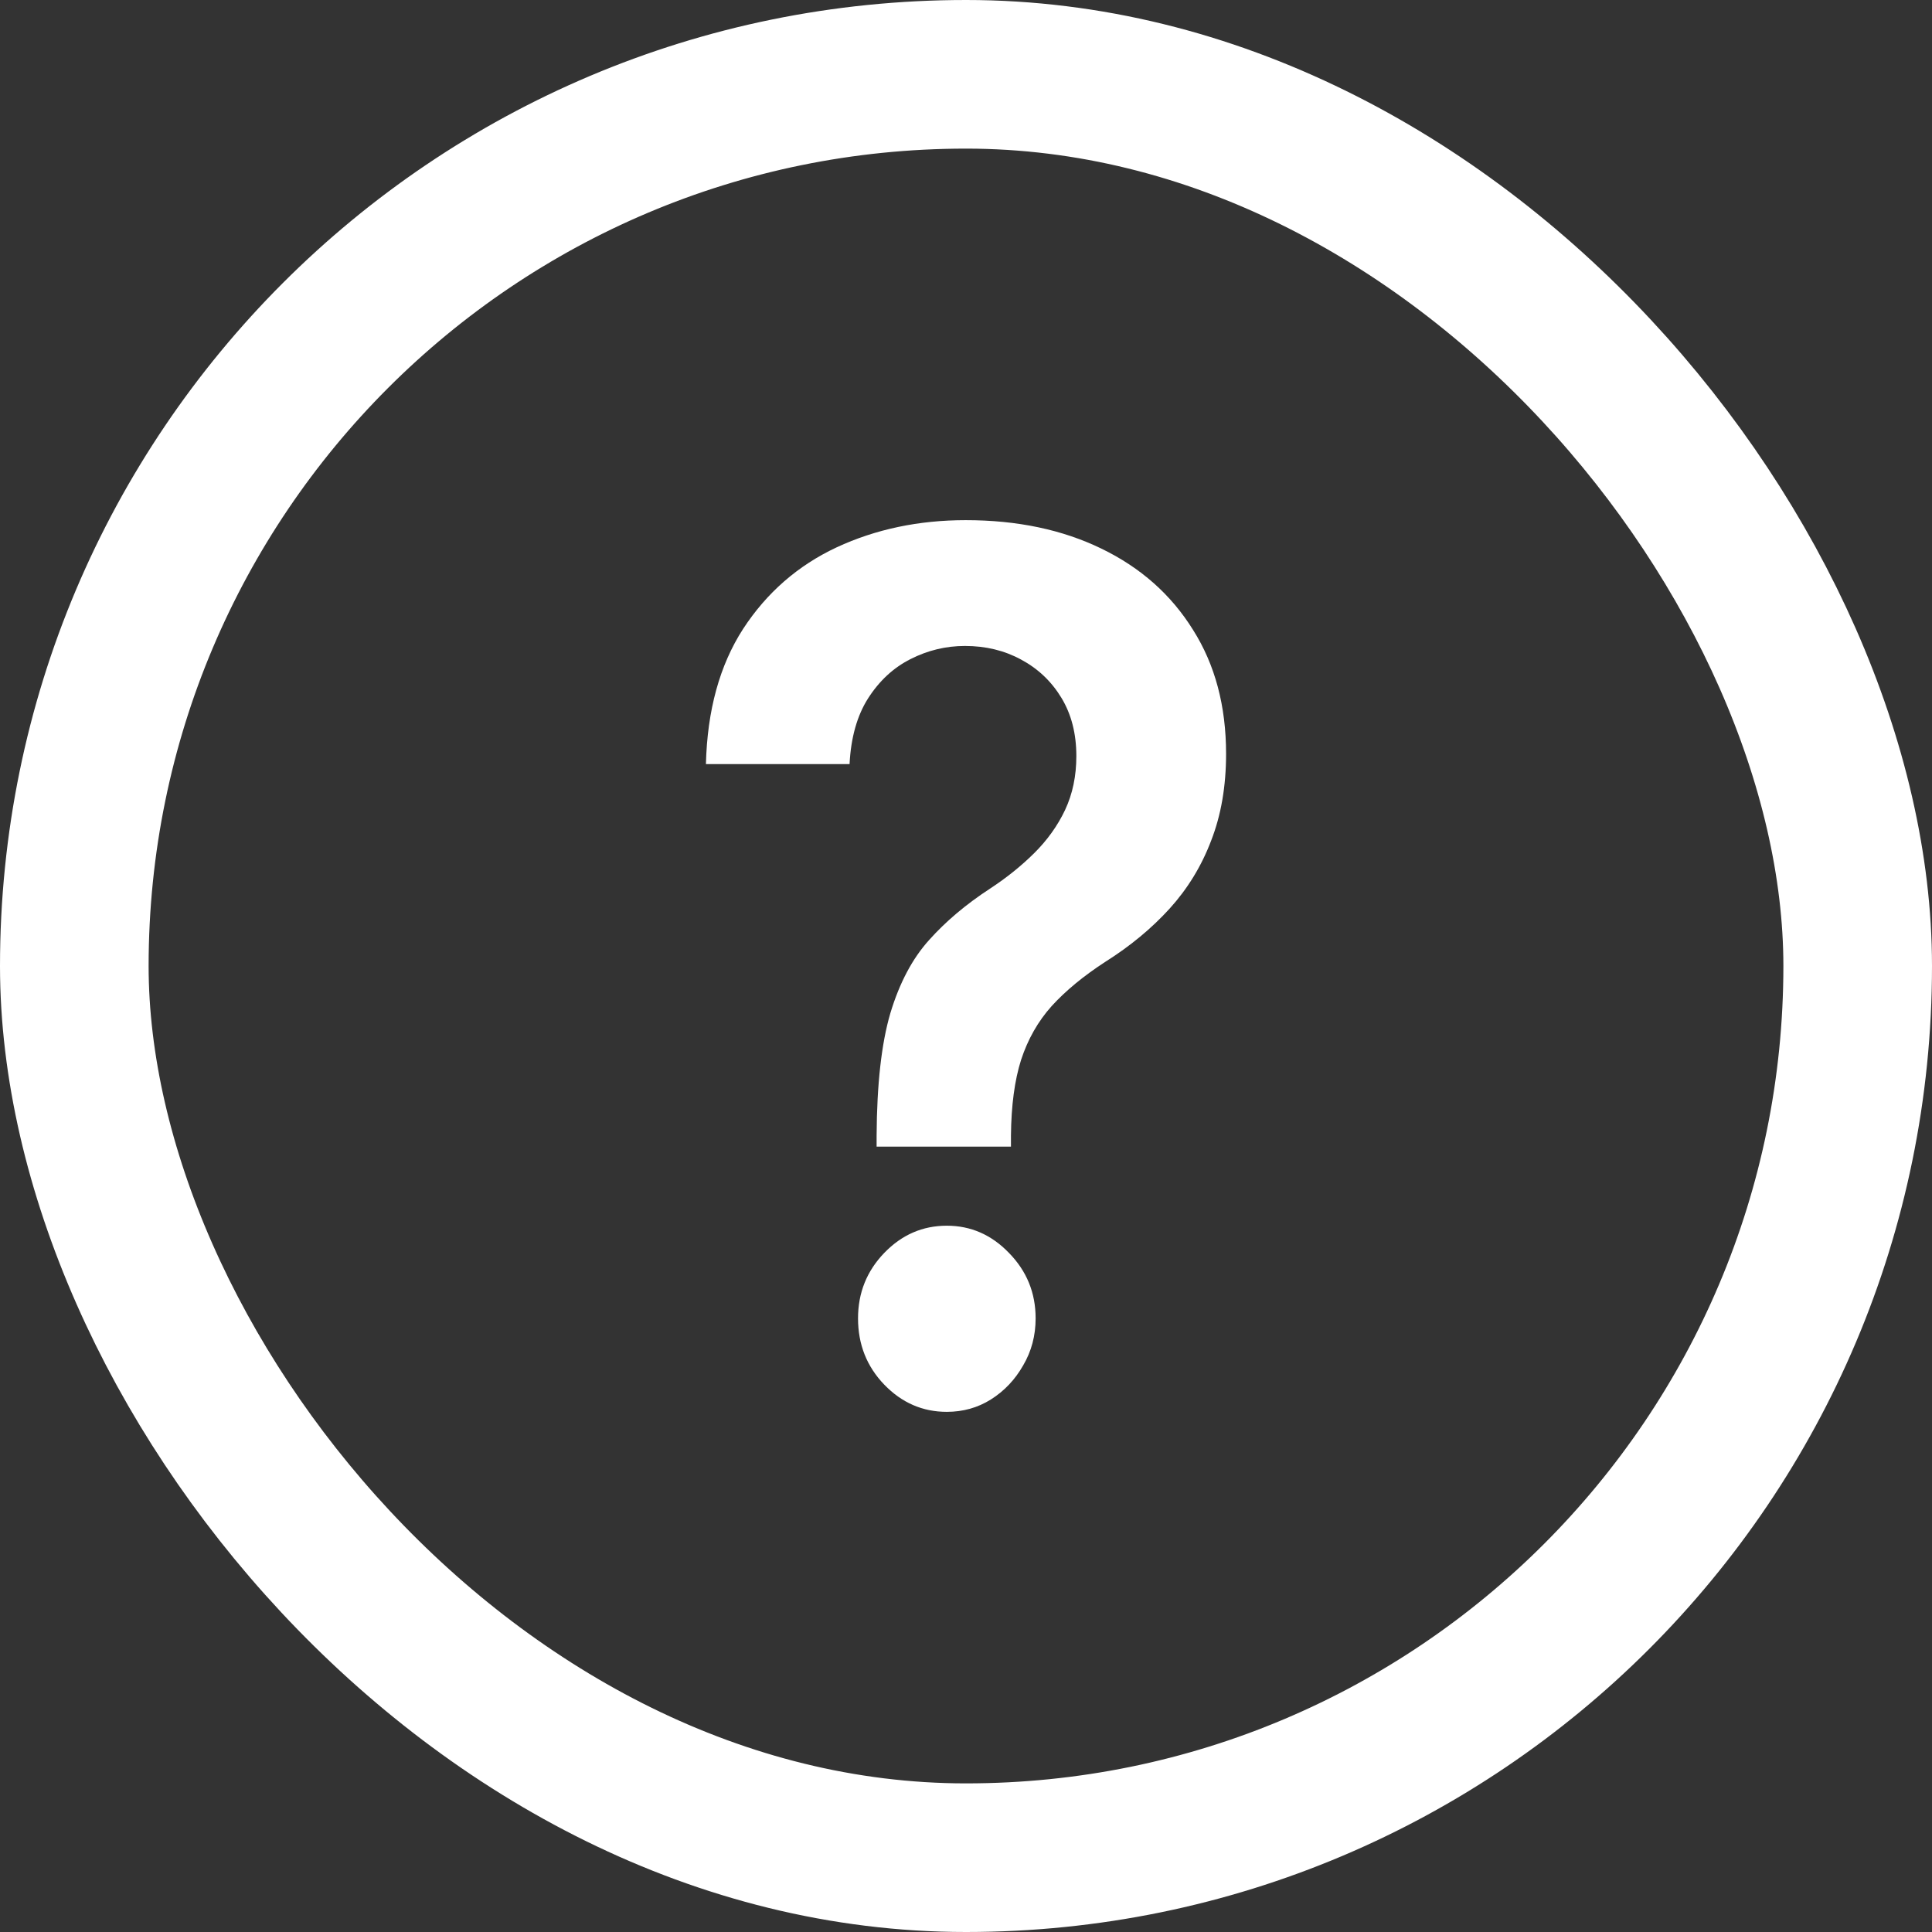 <svg width="26" height="26" viewBox="0 0 26 26" fill="none" xmlns="http://www.w3.org/2000/svg">
<rect x="0" y="0" width="26" height="26" fill="#333333" stroke="none"/>
<rect x="1" y="1" width="24" height="24" rx="12" stroke="white" stroke-width="2"/>
<path d="M11.797 15.431V15.282C11.801 14.592 11.862 14.043 11.982 13.635C12.105 13.227 12.279 12.899 12.503 12.651C12.728 12.399 13.001 12.169 13.323 11.959C13.544 11.814 13.741 11.656 13.915 11.484C14.092 11.309 14.232 11.114 14.333 10.901C14.435 10.684 14.485 10.441 14.485 10.175C14.485 9.873 14.418 9.612 14.284 9.391C14.15 9.17 13.969 8.998 13.741 8.876C13.517 8.754 13.265 8.693 12.986 8.693C12.729 8.693 12.485 8.752 12.253 8.87C12.025 8.985 11.835 9.16 11.683 9.397C11.535 9.629 11.451 9.925 11.433 10.283H9.5C9.518 9.559 9.685 8.952 10 8.464C10.318 7.976 10.738 7.61 11.259 7.366C11.784 7.122 12.364 7 12.997 7C13.689 7 14.297 7.128 14.822 7.383C15.351 7.639 15.761 8.003 16.055 8.476C16.352 8.945 16.5 9.501 16.5 10.146C16.5 10.581 16.433 10.97 16.299 11.313C16.169 11.656 15.982 11.961 15.74 12.228C15.497 12.495 15.209 12.733 14.876 12.943C14.583 13.133 14.342 13.332 14.154 13.538C13.969 13.744 13.832 13.986 13.741 14.264C13.654 14.539 13.609 14.878 13.605 15.282V15.431H11.797ZM12.742 19C12.416 19 12.136 18.878 11.9 18.634C11.665 18.39 11.547 18.093 11.547 17.742C11.547 17.398 11.665 17.105 11.9 16.861C12.136 16.617 12.416 16.495 12.742 16.495C13.064 16.495 13.343 16.617 13.578 16.861C13.817 17.105 13.937 17.398 13.937 17.742C13.937 17.974 13.881 18.186 13.768 18.377C13.66 18.567 13.515 18.72 13.334 18.834C13.157 18.945 12.959 19 12.742 19Z" fill="white"/>
</svg>
